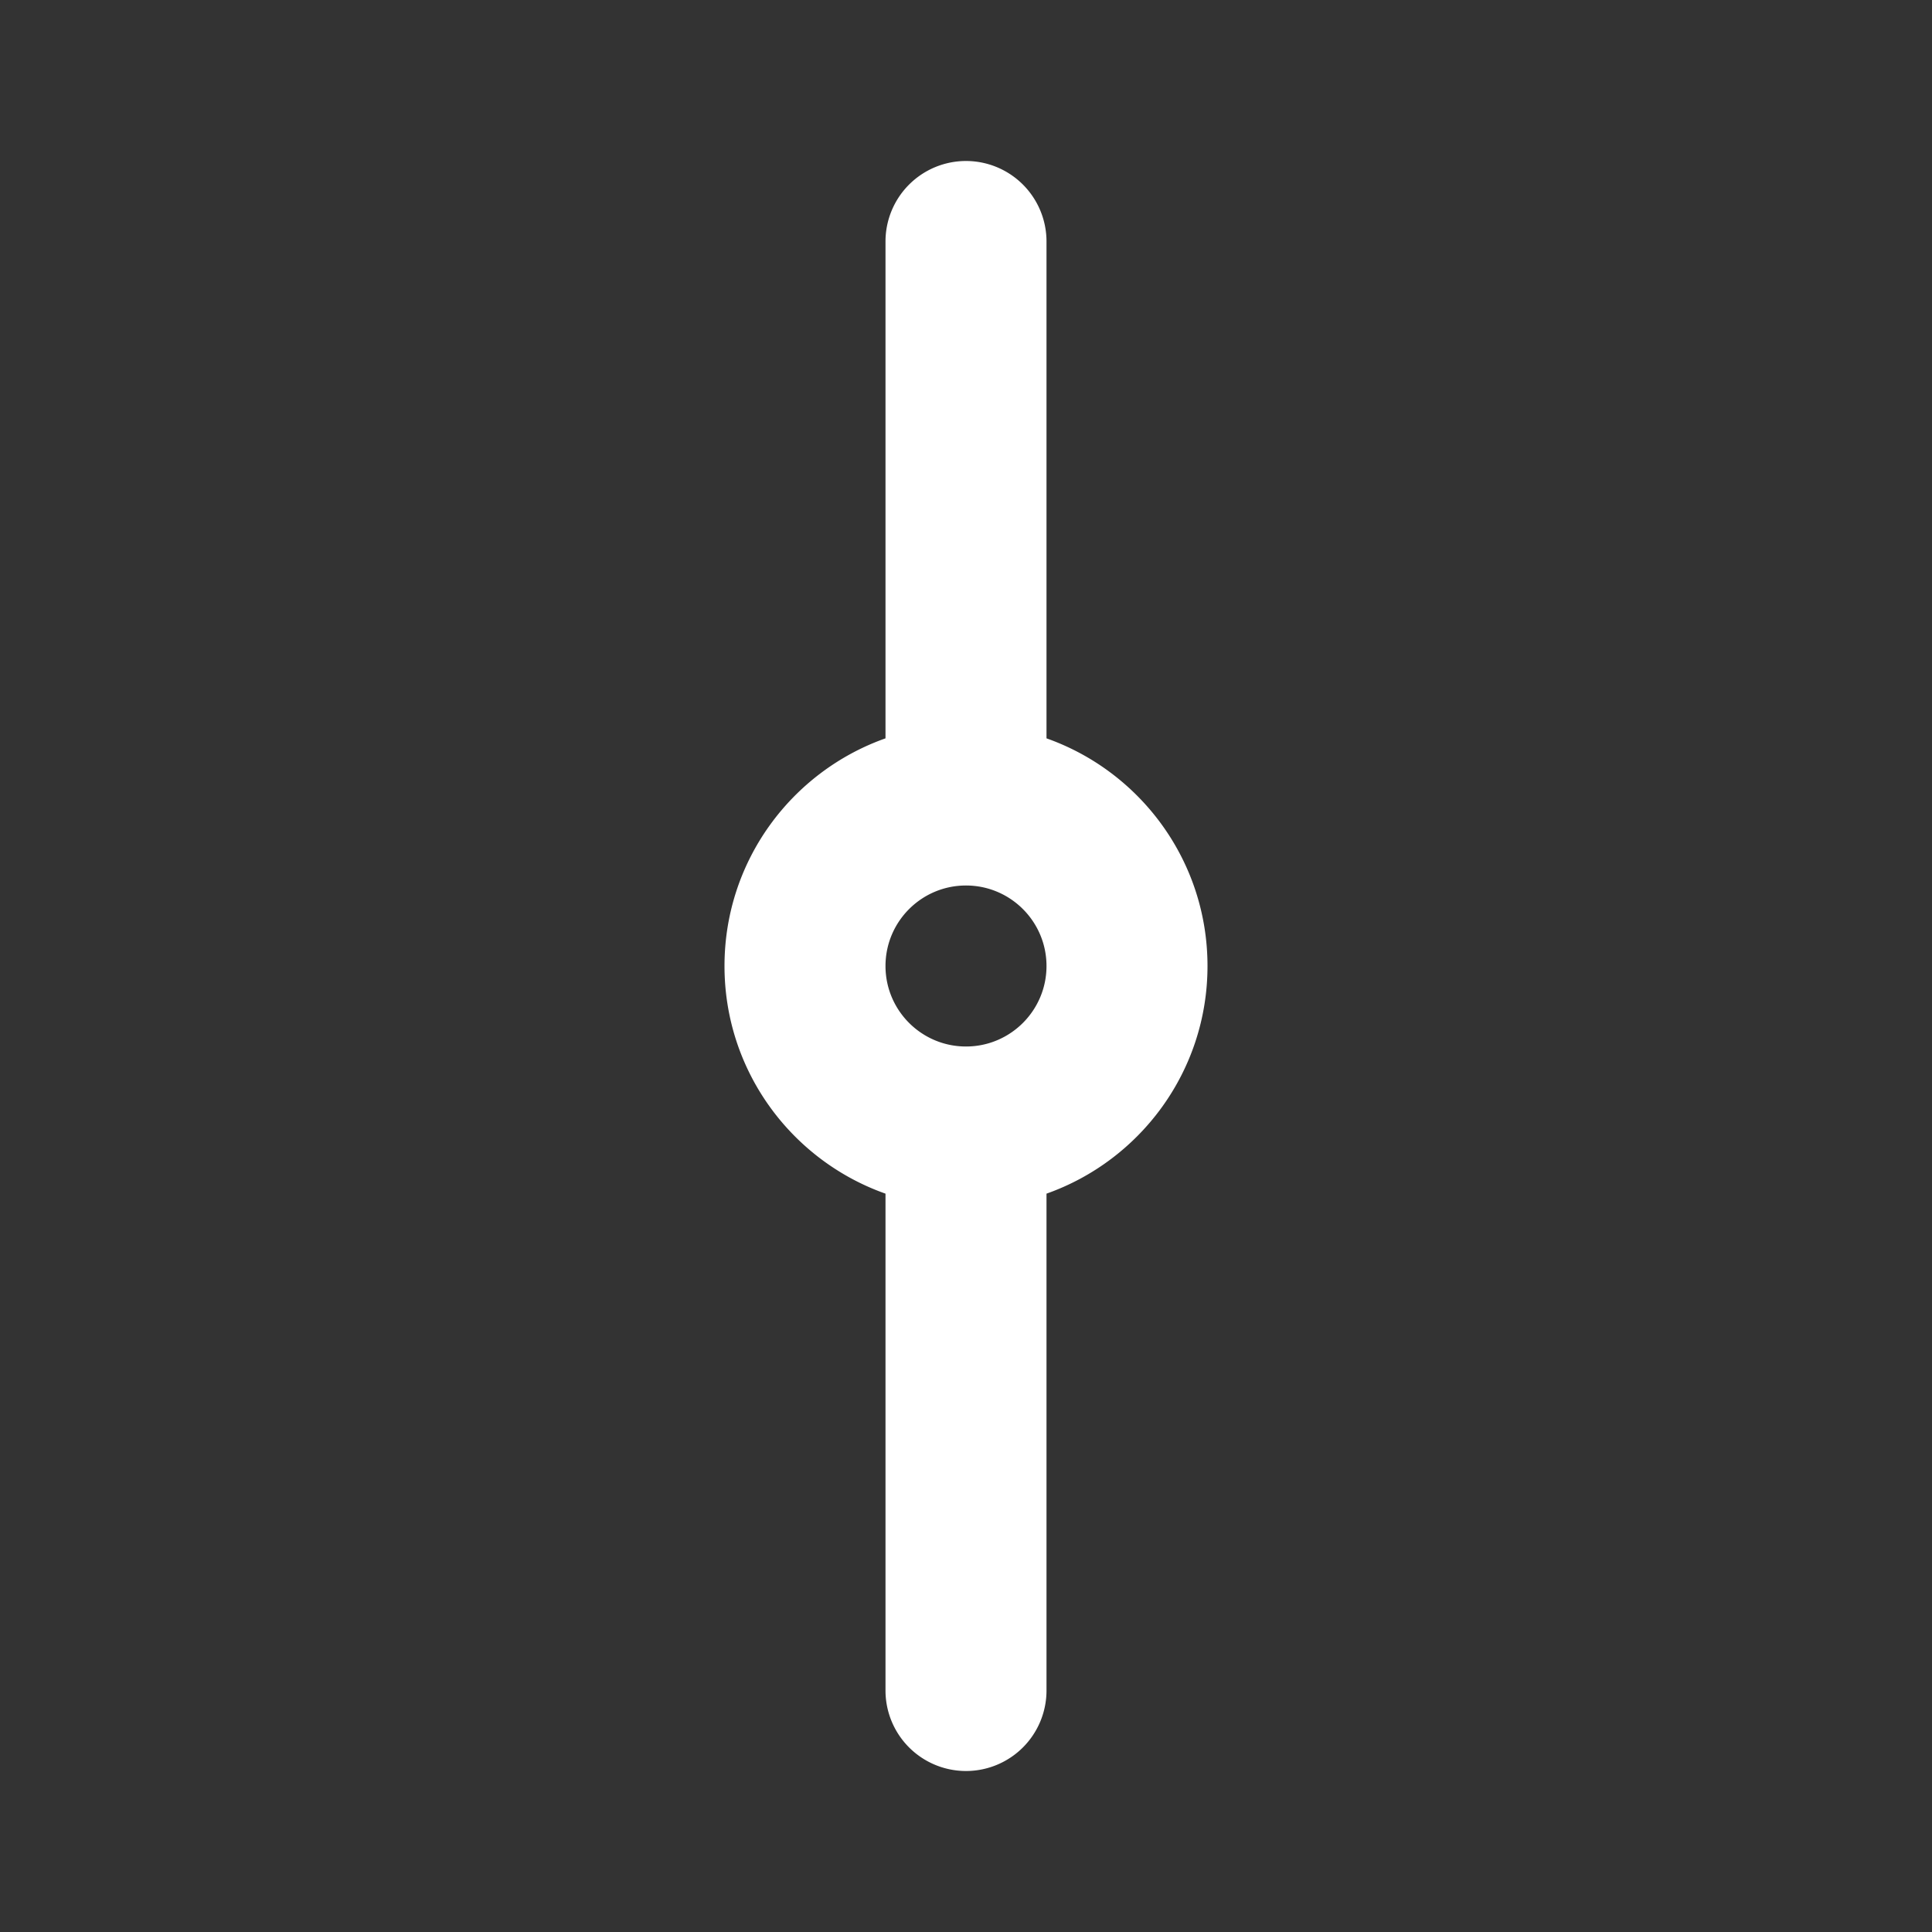 <?xml version="1.0" encoding="UTF-8" standalone="no"?>
<svg
   version="1.1"
   id="mdi-source-branch"
   width="24"
   height="24"
   viewBox="0 0 24 24"
   sodipodi:docname="vcs-commit.svg"
   inkscape:version="1.1 (c68e22c387, 2021-05-23)"
   xmlns:inkscape="http://www.inkscape.org/namespaces/inkscape"
   xmlns:sodipodi="http://sodipodi.sourceforge.net/DTD/sodipodi-0.dtd"
   xmlns="http://www.w3.org/2000/svg"
   xmlns:svg="http://www.w3.org/2000/svg">
  <rect x="0" y="0" width="24" height="24" fill="#333333" stroke="none"/>
  <defs
     id="defs7" />
  <sodipodi:namedview
     id="namedview5"
     pagecolor="#ffffff"
     bordercolor="#666666"
     borderopacity="1.0"
     inkscape:pageshadow="2"
     inkscape:pageopacity="0.0"
     inkscape:pagecheckerboard="0"
     showgrid="false"
     inkscape:zoom="13.270231"
     inkscape:cx="-11.906349"
     inkscape:cy="12.697594"
     inkscape:window-width="1595"
     inkscape:window-height="991"
     inkscape:window-x="26"
     inkscape:window-y="23"
     inkscape:window-maximized="0"
     inkscape:current-layer="mdi-source-branch" />
  <path fill="#ffffff"
     id="path2-3"
     d="M 12 2 A 1 1 0 0 0 11 3 L 11 9.172 C 9.835 9.584 9 10.694 9 12 C 9 13.306 9.835 14.416 11 14.828 L 11 21 A 1 1 0 0 0 12 22 A 1 1 0 0 0 13 21 L 13 14.828 C 14.165 14.416 15 13.306 15 12 C 15 10.694 14.165 9.584 13 9.172 L 13 3 A 1 1 0 0 0 12 2 z M 12 11 C 12.552 11 13 11.448 13 12 C 13 12.552 12.552 13 12 13 C 11.448 13 11 12.552 11 12 C 11 11.448 11.448 11 12 11 z " />
</svg>
